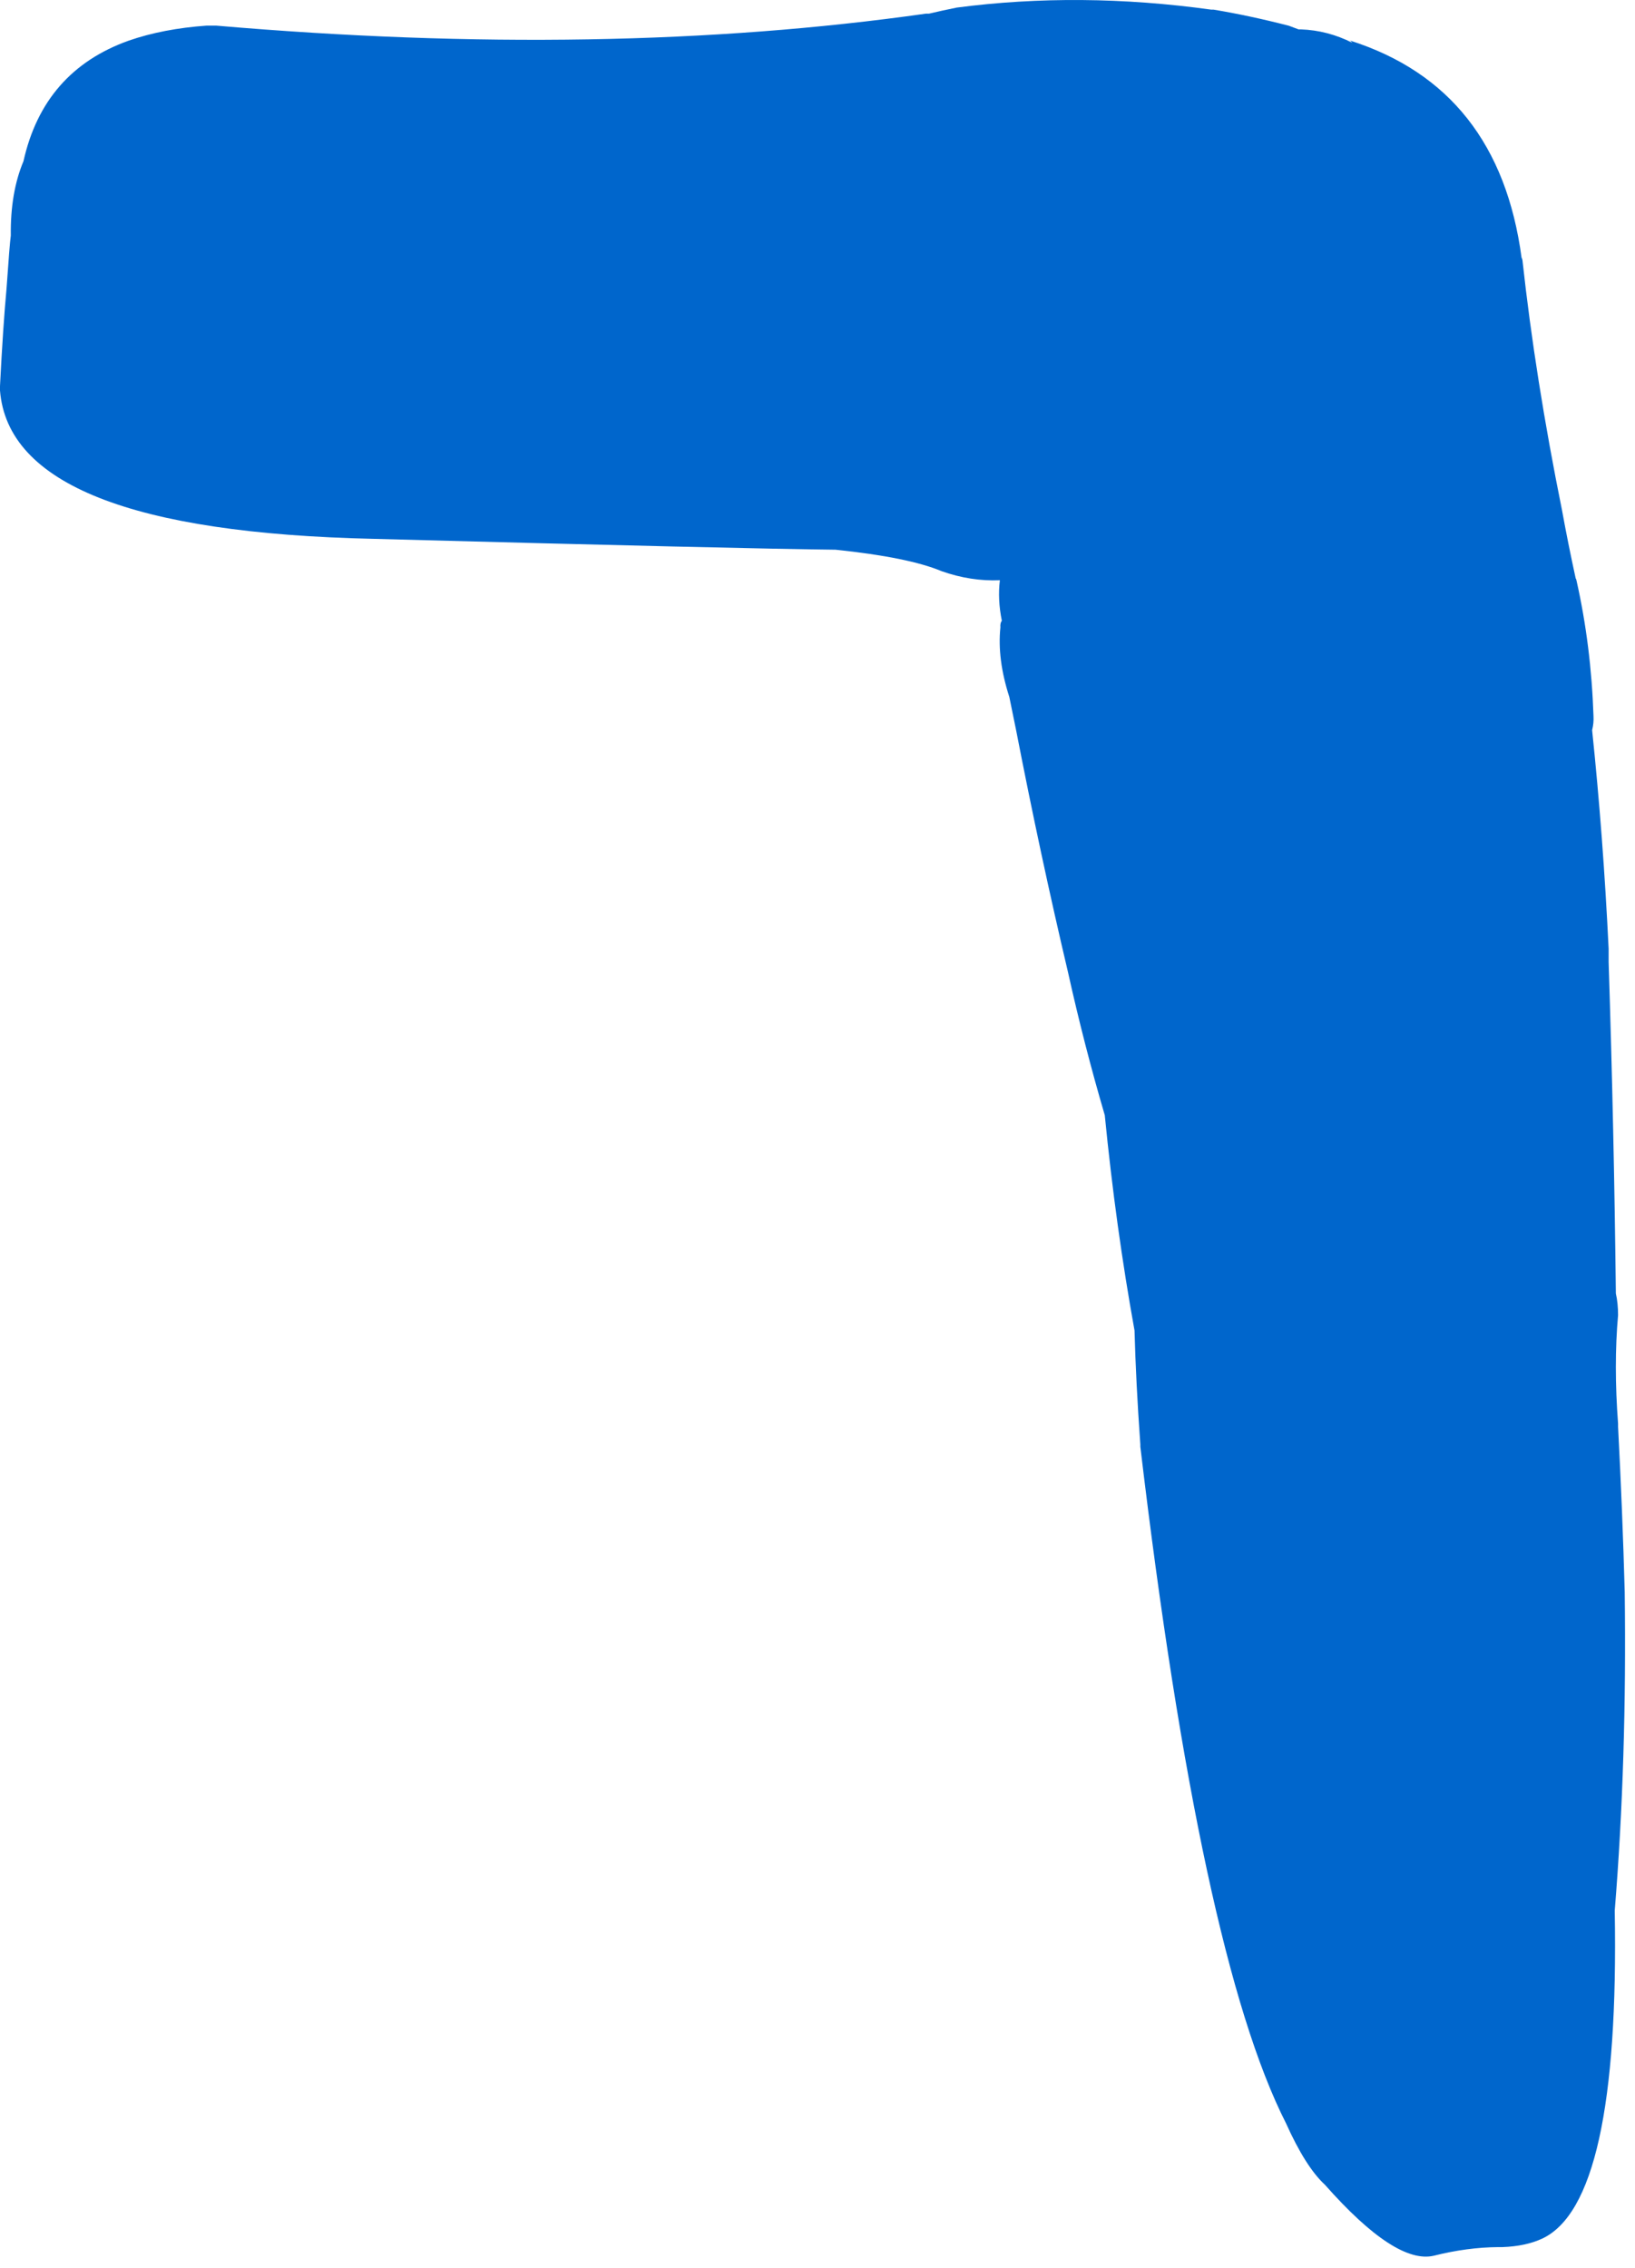 <?xml version="1.0"?>
<!DOCTYPE svg PUBLIC "-//W3C//DTD SVG 1.1//EN" "http://www.w3.org/Graphics/SVG/1.1/DTD/svg11.dtd">
<svg version='1.1' width='31px' height='43px' xmlns='http://www.w3.org/2000/svg' xmlns:xlink='http://www.w3.org/1999/xlink'>
	<g transform="translate(-233.9,-131.059)">
		<path d="M 233.9 138.379 Q 233.958 137.239 234.024 136.529 Q 234.082 135.689 234.105 135.524 Q 234.095 134.711 234.345 134.116 Q 234.726 132.405 236.342 131.829 Q 236.995 131.603 237.816 131.545 Q 237.908 131.545 238 131.545 Q 245.379 132.179 251.455 131.318 Q 251.463 131.318 251.513 131.318 Q 251.755 131.261 252.039 131.203 Q 254.374 130.897 256.868 131.242 Q 256.868 131.242 256.911 131.242 Q 257.582 131.353 258.337 131.547 Q 258.429 131.582 258.521 131.616 Q 258.521 131.616 258.563 131.616 Q 258.563 131.616 258.563 131.616 Q 259.074 131.634 259.542 131.871 Q 259.5 131.829 259.5 131.829 Q 262.321 132.729 262.75 135.95 Q 262.758 135.95 262.766 135.992 Q 263.011 138.237 263.516 140.732 Q 263.629 141.355 263.776 142.029 Q 263.784 142.029 263.792 142.071 Q 264.068 143.3 264.113 144.634 Q 264.121 144.768 264.087 144.903 Q 264.297 146.916 264.4 149.047 Q 264.4 149.174 264.4 149.3 Q 264.503 152.505 264.537 155.584 Q 264.579 155.768 264.579 155.995 Q 264.495 156.939 264.579 158.053 Q 264.579 158.061 264.579 158.111 Q 264.663 159.718 264.705 161.242 Q 264.747 164.439 264.516 167.284 Q 264.613 172.829 263.134 173.508 Q 262.824 173.65 262.387 173.666 Q 262.345 173.666 262.303 173.666 Q 261.716 173.671 261.087 173.829 Q 260.361 174 259.021 172.484 Q 258.655 172.147 258.282 171.316 Q 256.666 168.134 255.521 158.489 Q 255.521 158.489 255.521 158.447 Q 255.437 157.266 255.411 156.287 Q 255.055 154.321 254.847 152.205 Q 254.453 150.863 254.15 149.495 Q 253.626 147.274 253.168 144.916 Q 253.103 144.595 253.037 144.274 Q 252.805 143.555 252.868 142.955 Q 252.861 142.871 252.895 142.829 Q 252.813 142.424 252.858 142.061 Q 252.305 142.084 251.753 141.889 Q 251.126 141.626 249.742 141.482 Q 247.968 141.463 240.984 141.276 Q 234.111 141.124 233.9 138.463 L 233.9 138.379" fill="#0066CC"/>
	</g>
</svg>
